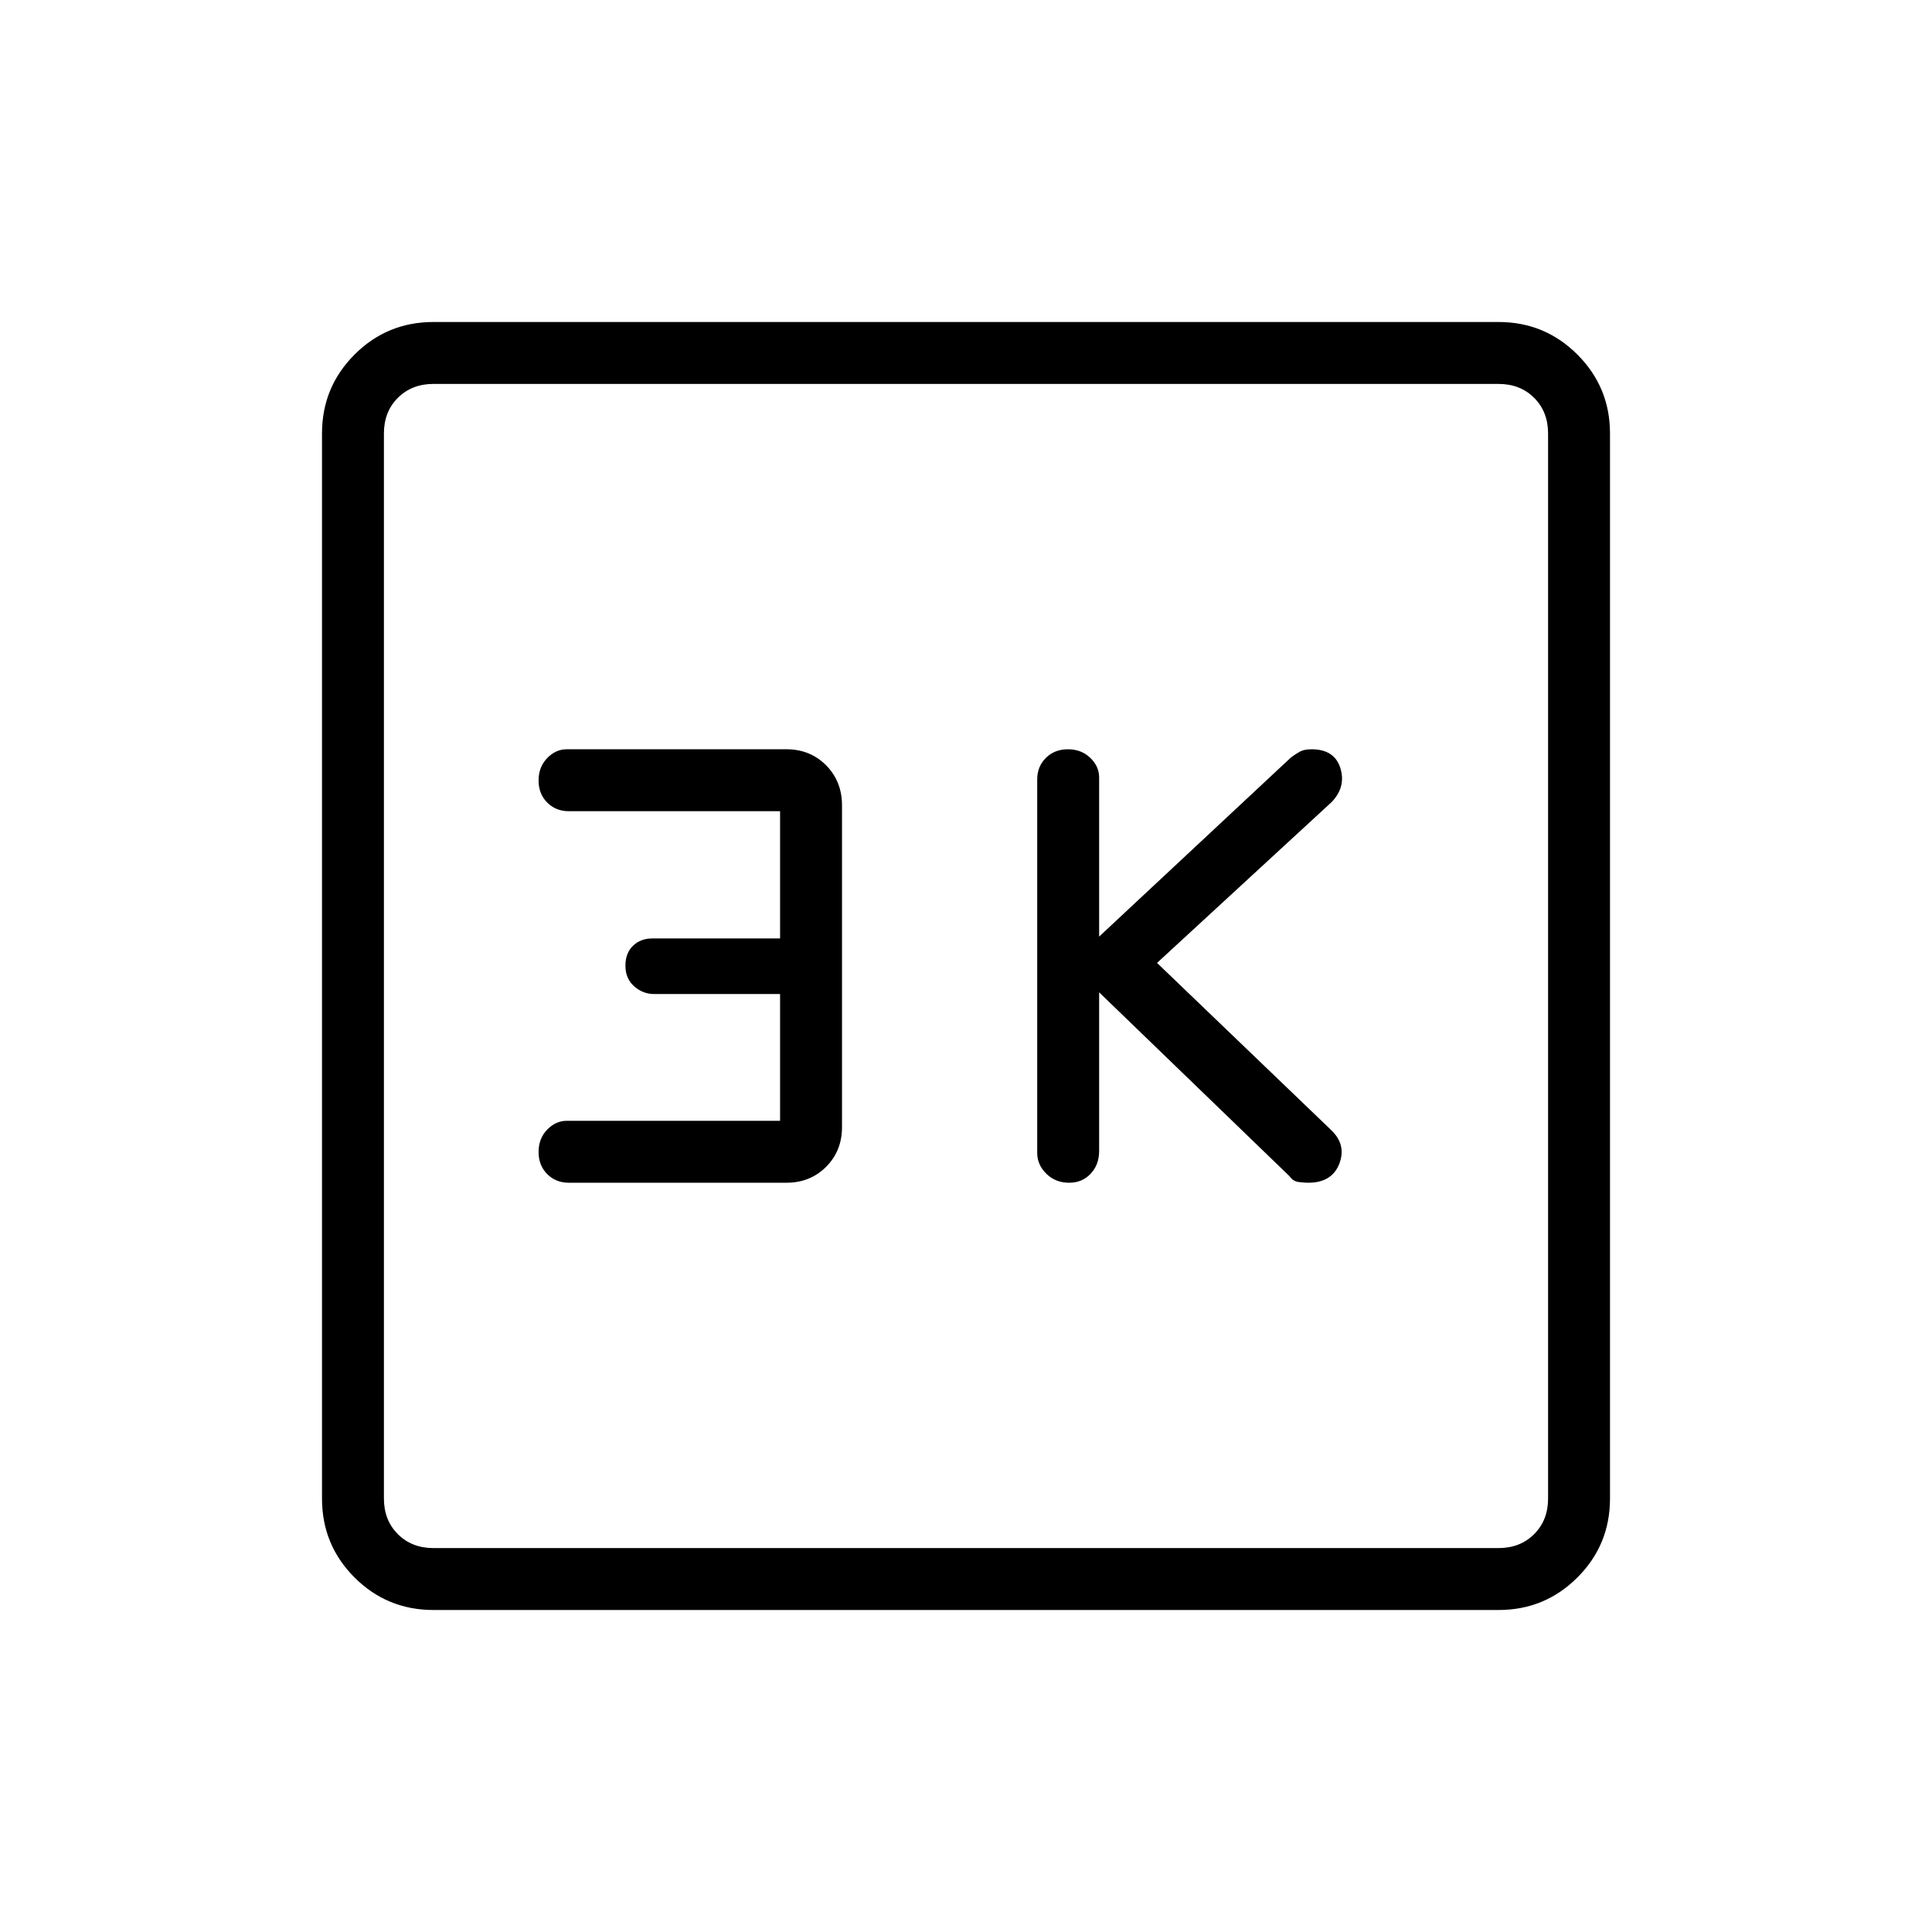 <svg xmlns="http://www.w3.org/2000/svg" width="48" height="48" viewBox="0 96 960 960"><path d="M531.27 683.692q6.499 0 10.692-4.493 4.192-4.494 4.192-11.276v-78.846l94.692 91.462q1.693 2.461 4.511 2.807 2.818.346 4.684.346 11.835 0 15.474-9.5 3.639-9.5-4.284-16.884l-86.308-82.846 86.846-80q7.154-7.559 4.231-16.857-2.923-9.297-14.308-9.297-3.711 0-5.903 1.23-2.193 1.231-4.404 2.923l-95.231 88.924v-79.077q0-5.502-4.415-9.751t-11.077-4.249q-6.662 0-10.97 4.275-4.307 4.276-4.307 10.725v185.615q0 5.82 4.526 10.295 4.527 4.474 11.359 4.474Zm-248.655 0h108.154q11.814 0 19.715-7.901t7.901-19.714V496.154q0-11.912-7.901-19.879-7.901-7.967-19.715-7.967H281.615q-5.501 0-9.75 4.415-4.25 4.415-4.25 11.077t4.276 10.969q4.276 4.308 10.724 4.308h105v63.231h-63.503q-5.76 0-9.551 3.615-3.792 3.615-3.792 9.962 0 6.346 4.331 10.192t9.864 3.846h62.651v63h-106q-5.501 0-9.75 4.415-4.25 4.415-4.25 11.077t4.276 10.97q4.276 4.307 10.724 4.307ZM215.384 896q-23.057 0-39.221-16.163Q160 863.673 160 840.616V311.384q0-23 16.163-39.192Q192.327 256 215.384 256h529.232q23 0 39.192 16.192T800 311.384v529.232q0 23.057-16.192 39.221Q767.616 896 744.616 896H215.384Zm0-30.769h529.232q10.769 0 17.692-6.923t6.923-17.692V311.384q0-10.769-6.923-17.692t-17.692-6.923H215.384q-10.769 0-17.692 6.923t-6.923 17.692v529.232q0 10.769 6.923 17.692t17.692 6.923Zm-24.615-578.462v578.462-578.462Z"/></svg>